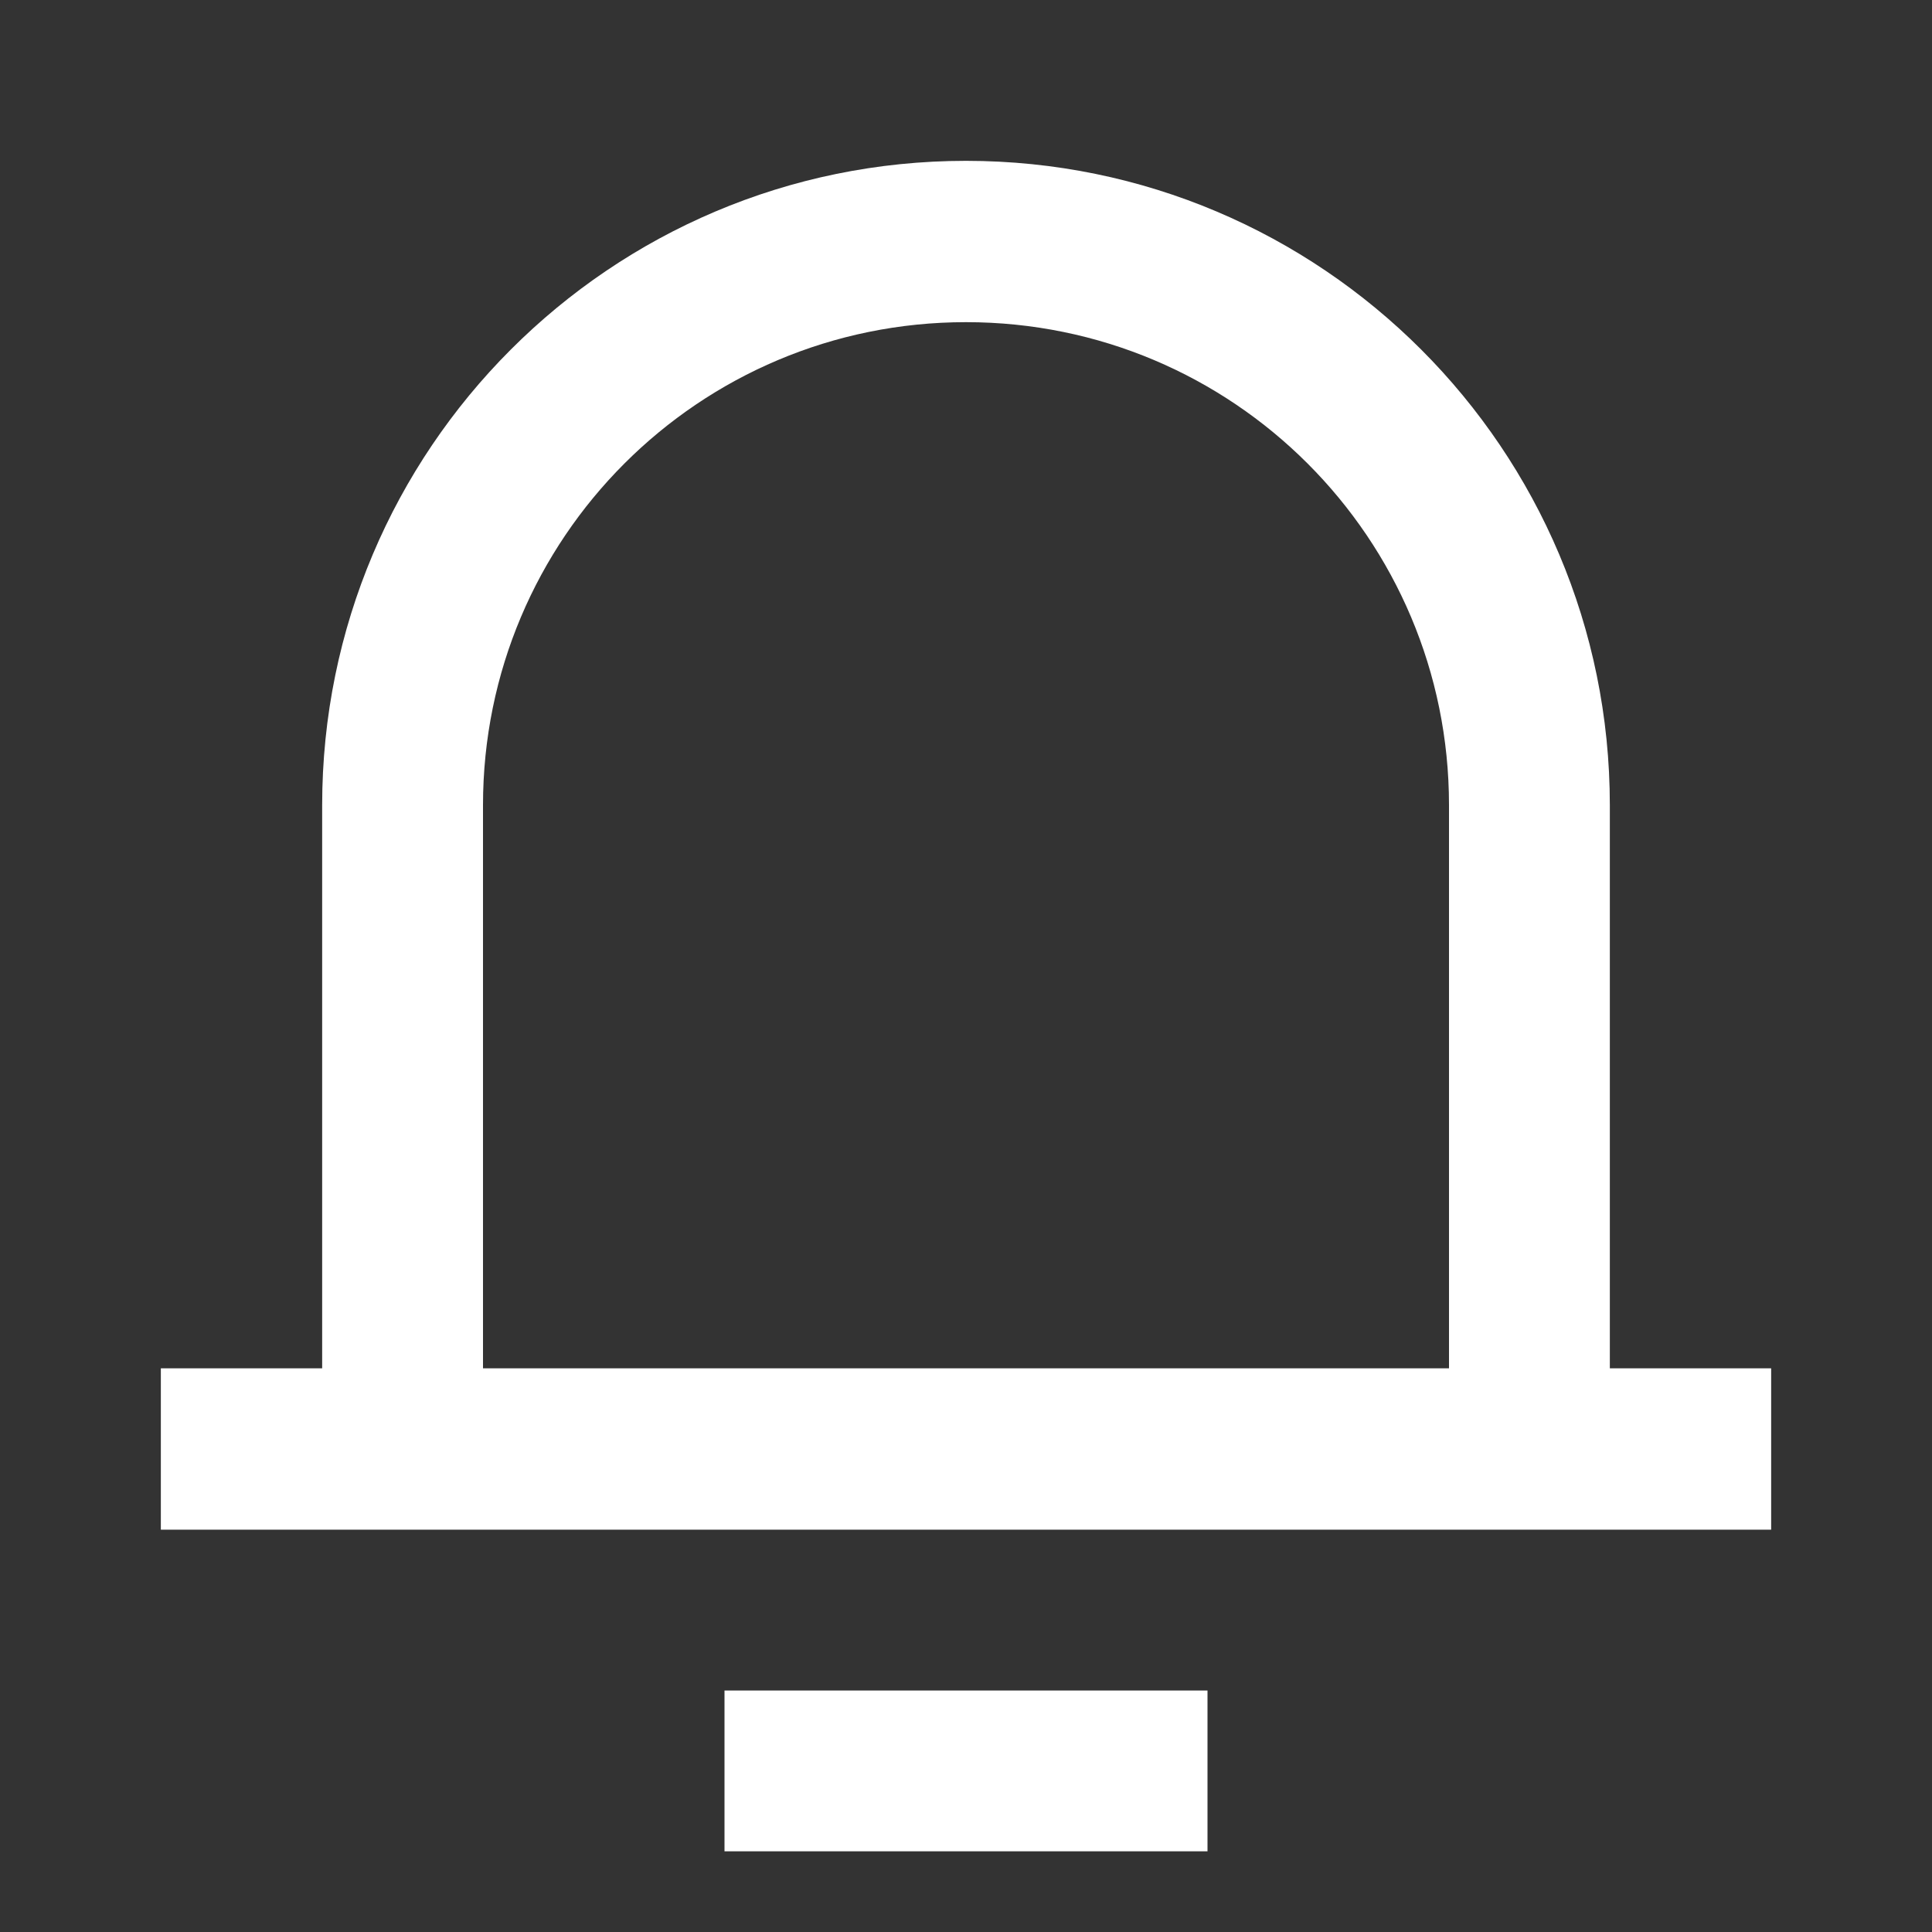 <?xml version="1.0" encoding="UTF-8"?>
<svg xmlns="http://www.w3.org/2000/svg" xmlns:xlink="http://www.w3.org/1999/xlink" width="16" height="16" viewBox="0 0 16 16" version="1.1">
<rect x="0" y="0" width="16" height="16" fill="#333333" stroke="none"/>
<g id="surface1">
<path style=" stroke:none;fill-rule:nonzero;fill:rgb(100%,100%,100%);fill-opacity:1;" d="M 13.332 11.332 L 14.668 11.332 L 14.668 12.668 L 1.332 12.668 L 1.332 11.332 L 2.668 11.332 L 2.668 6.668 C 2.668 3.723 5.055 1.332 8 1.332 C 10.945 1.332 13.332 3.723 13.332 6.668 Z M 12 11.332 L 12 6.668 C 12 4.457 10.211 2.668 8 2.668 C 5.789 2.668 4 4.457 4 6.668 L 4 11.332 Z M 6 14 L 10 14 L 10 15.332 L 6 15.332 Z M 6 14 "/>
</g>
</svg>
